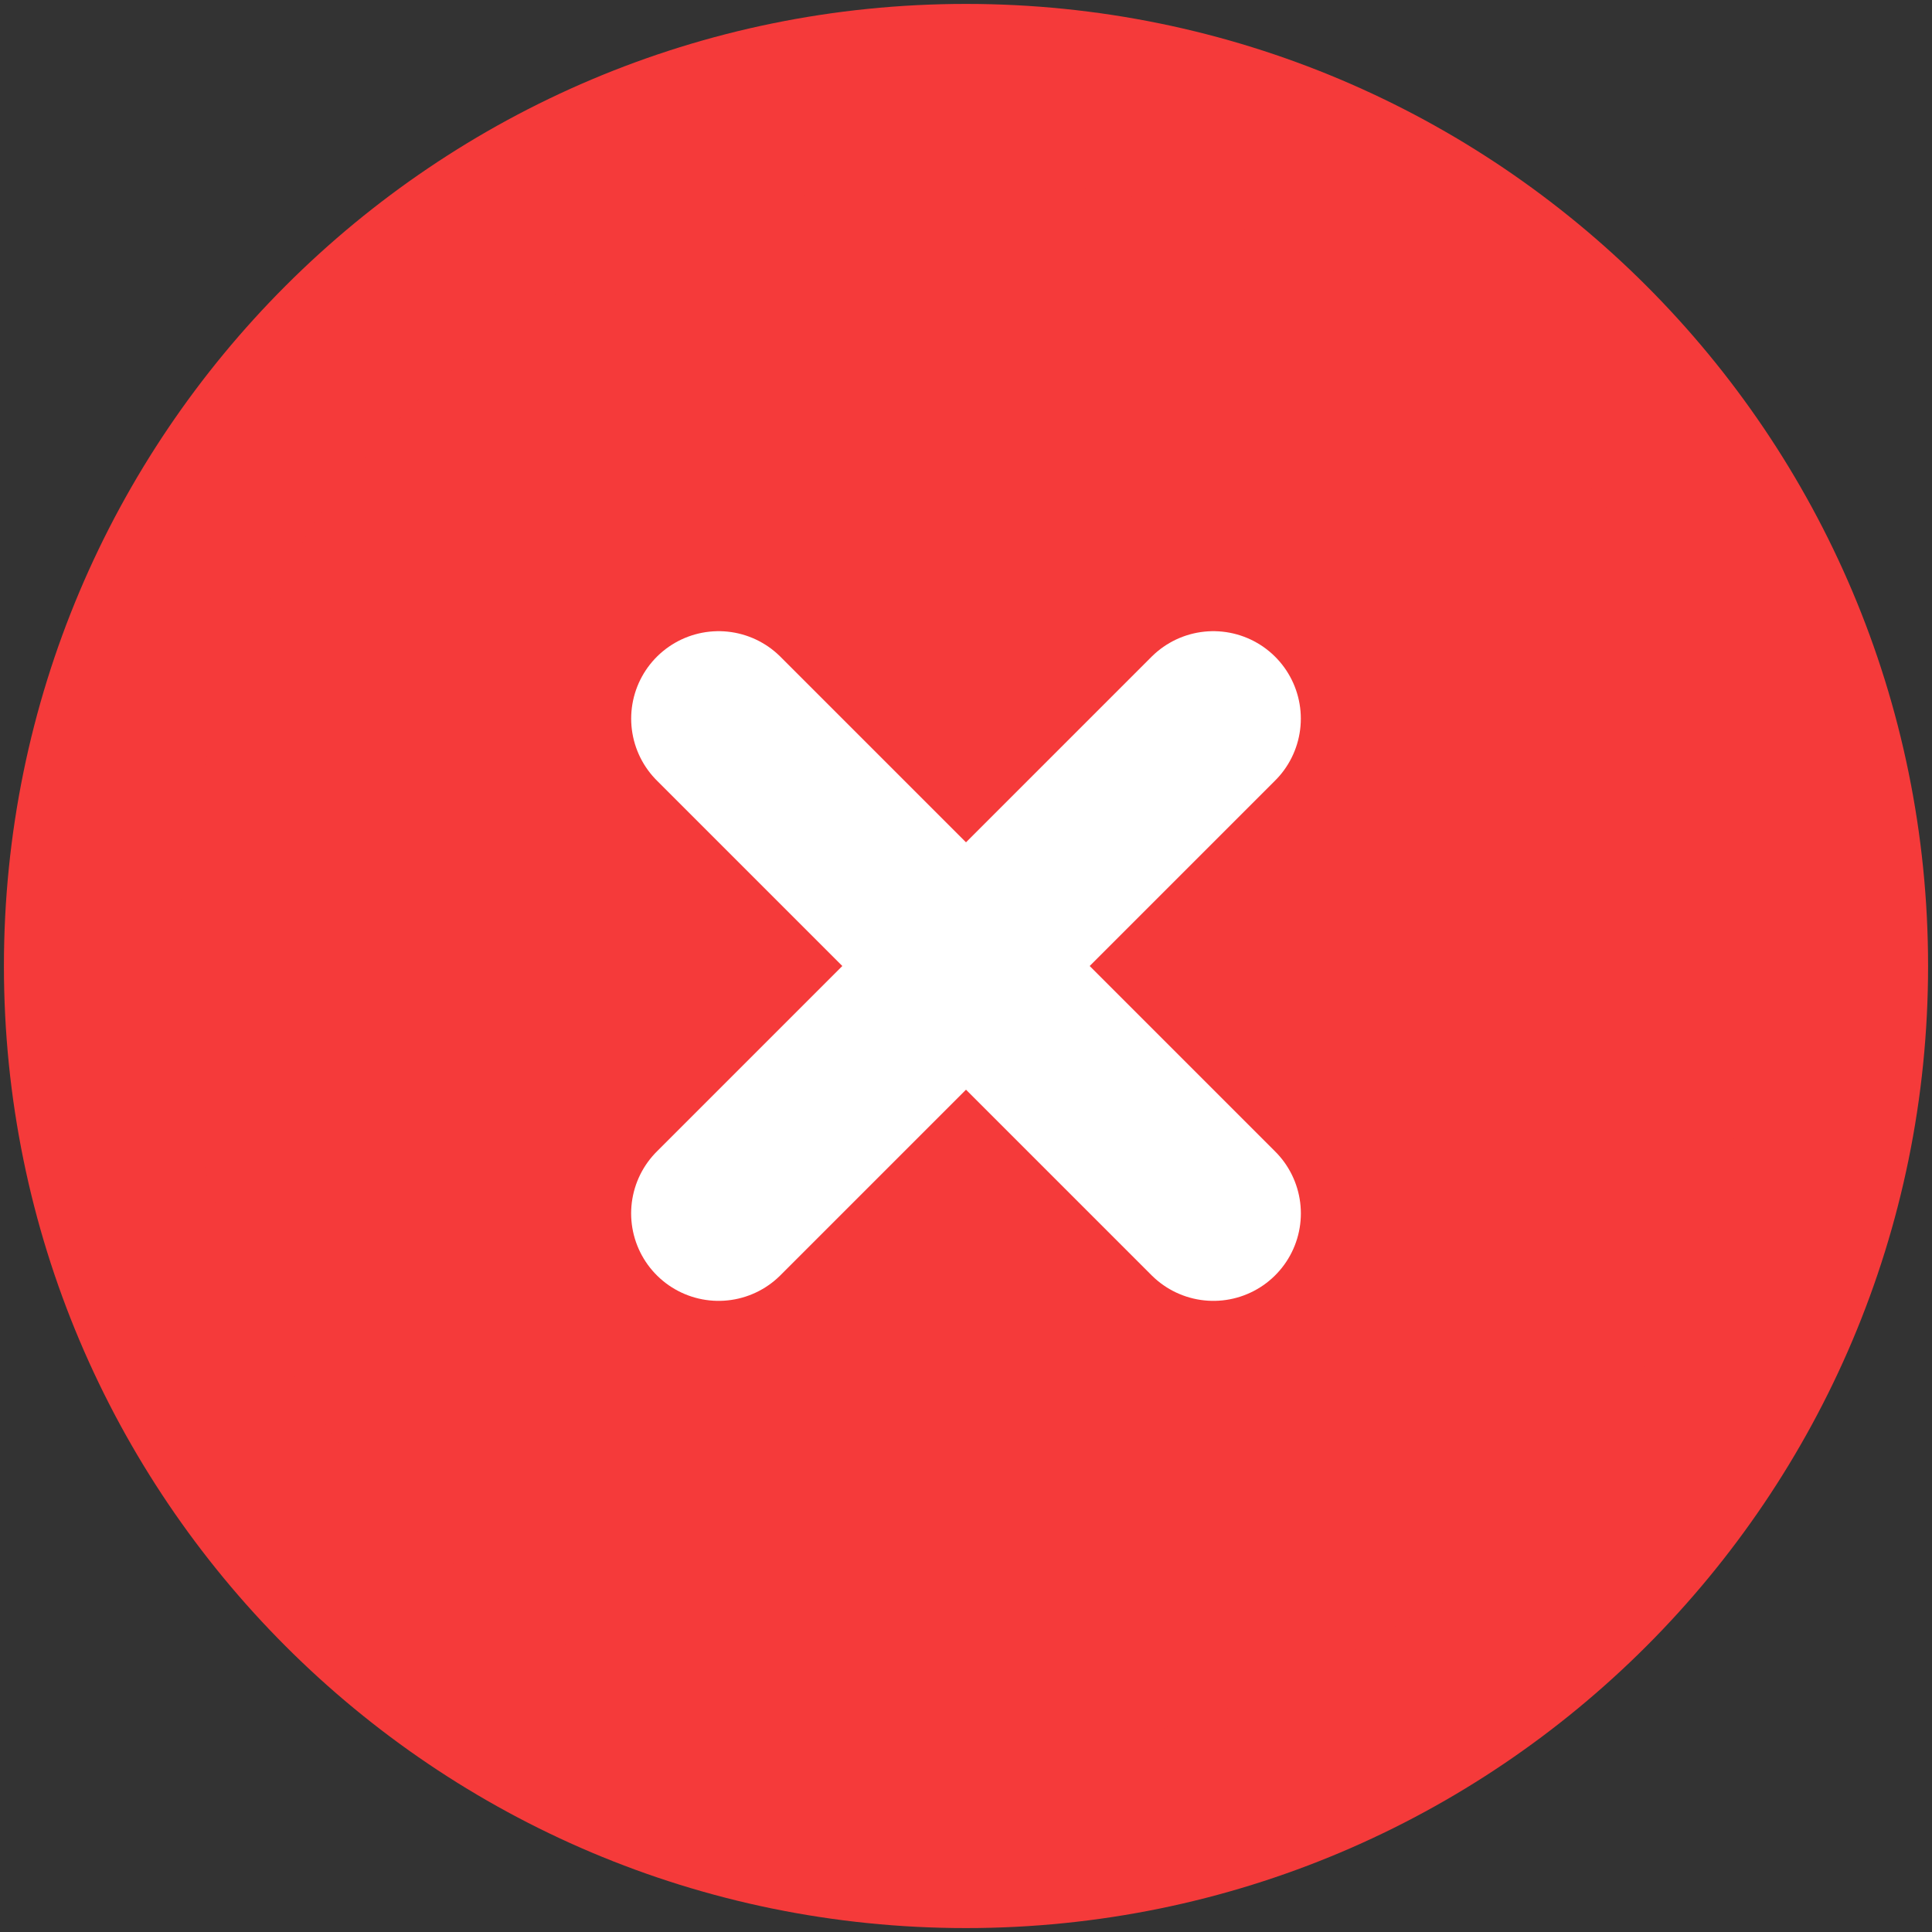 <svg width="148" height="148" viewBox="0 0 148 148" fill="none" xmlns="http://www.w3.org/2000/svg">
<rect x="0" y="0" width="148" height="148" fill="#333333" stroke="none"/>
<path d="M74 141C111.003 141 141 111.003 141 74C141 36.997 111.003 7 74 7C36.997 7 7 36.997 7 74C7 111.003 36.997 141 74 141Z" fill="#F53A3A" stroke="#F53A3A" stroke-width="13.4" stroke-linejoin="round"/>
<path d="M92.949 55.051L55.048 92.952L92.949 55.051Z" fill="#F53A3A"/>
<path d="M92.949 55.051L55.048 92.952" stroke="white" stroke-width="13.4" stroke-linecap="round" stroke-linejoin="round"/>
<path d="M55.051 55.051L92.952 92.952L55.051 55.051Z" fill="#F53A3A"/>
<path d="M55.051 55.051L92.952 92.952" stroke="white" stroke-width="13.4" stroke-linecap="round" stroke-linejoin="round"/>
</svg>
